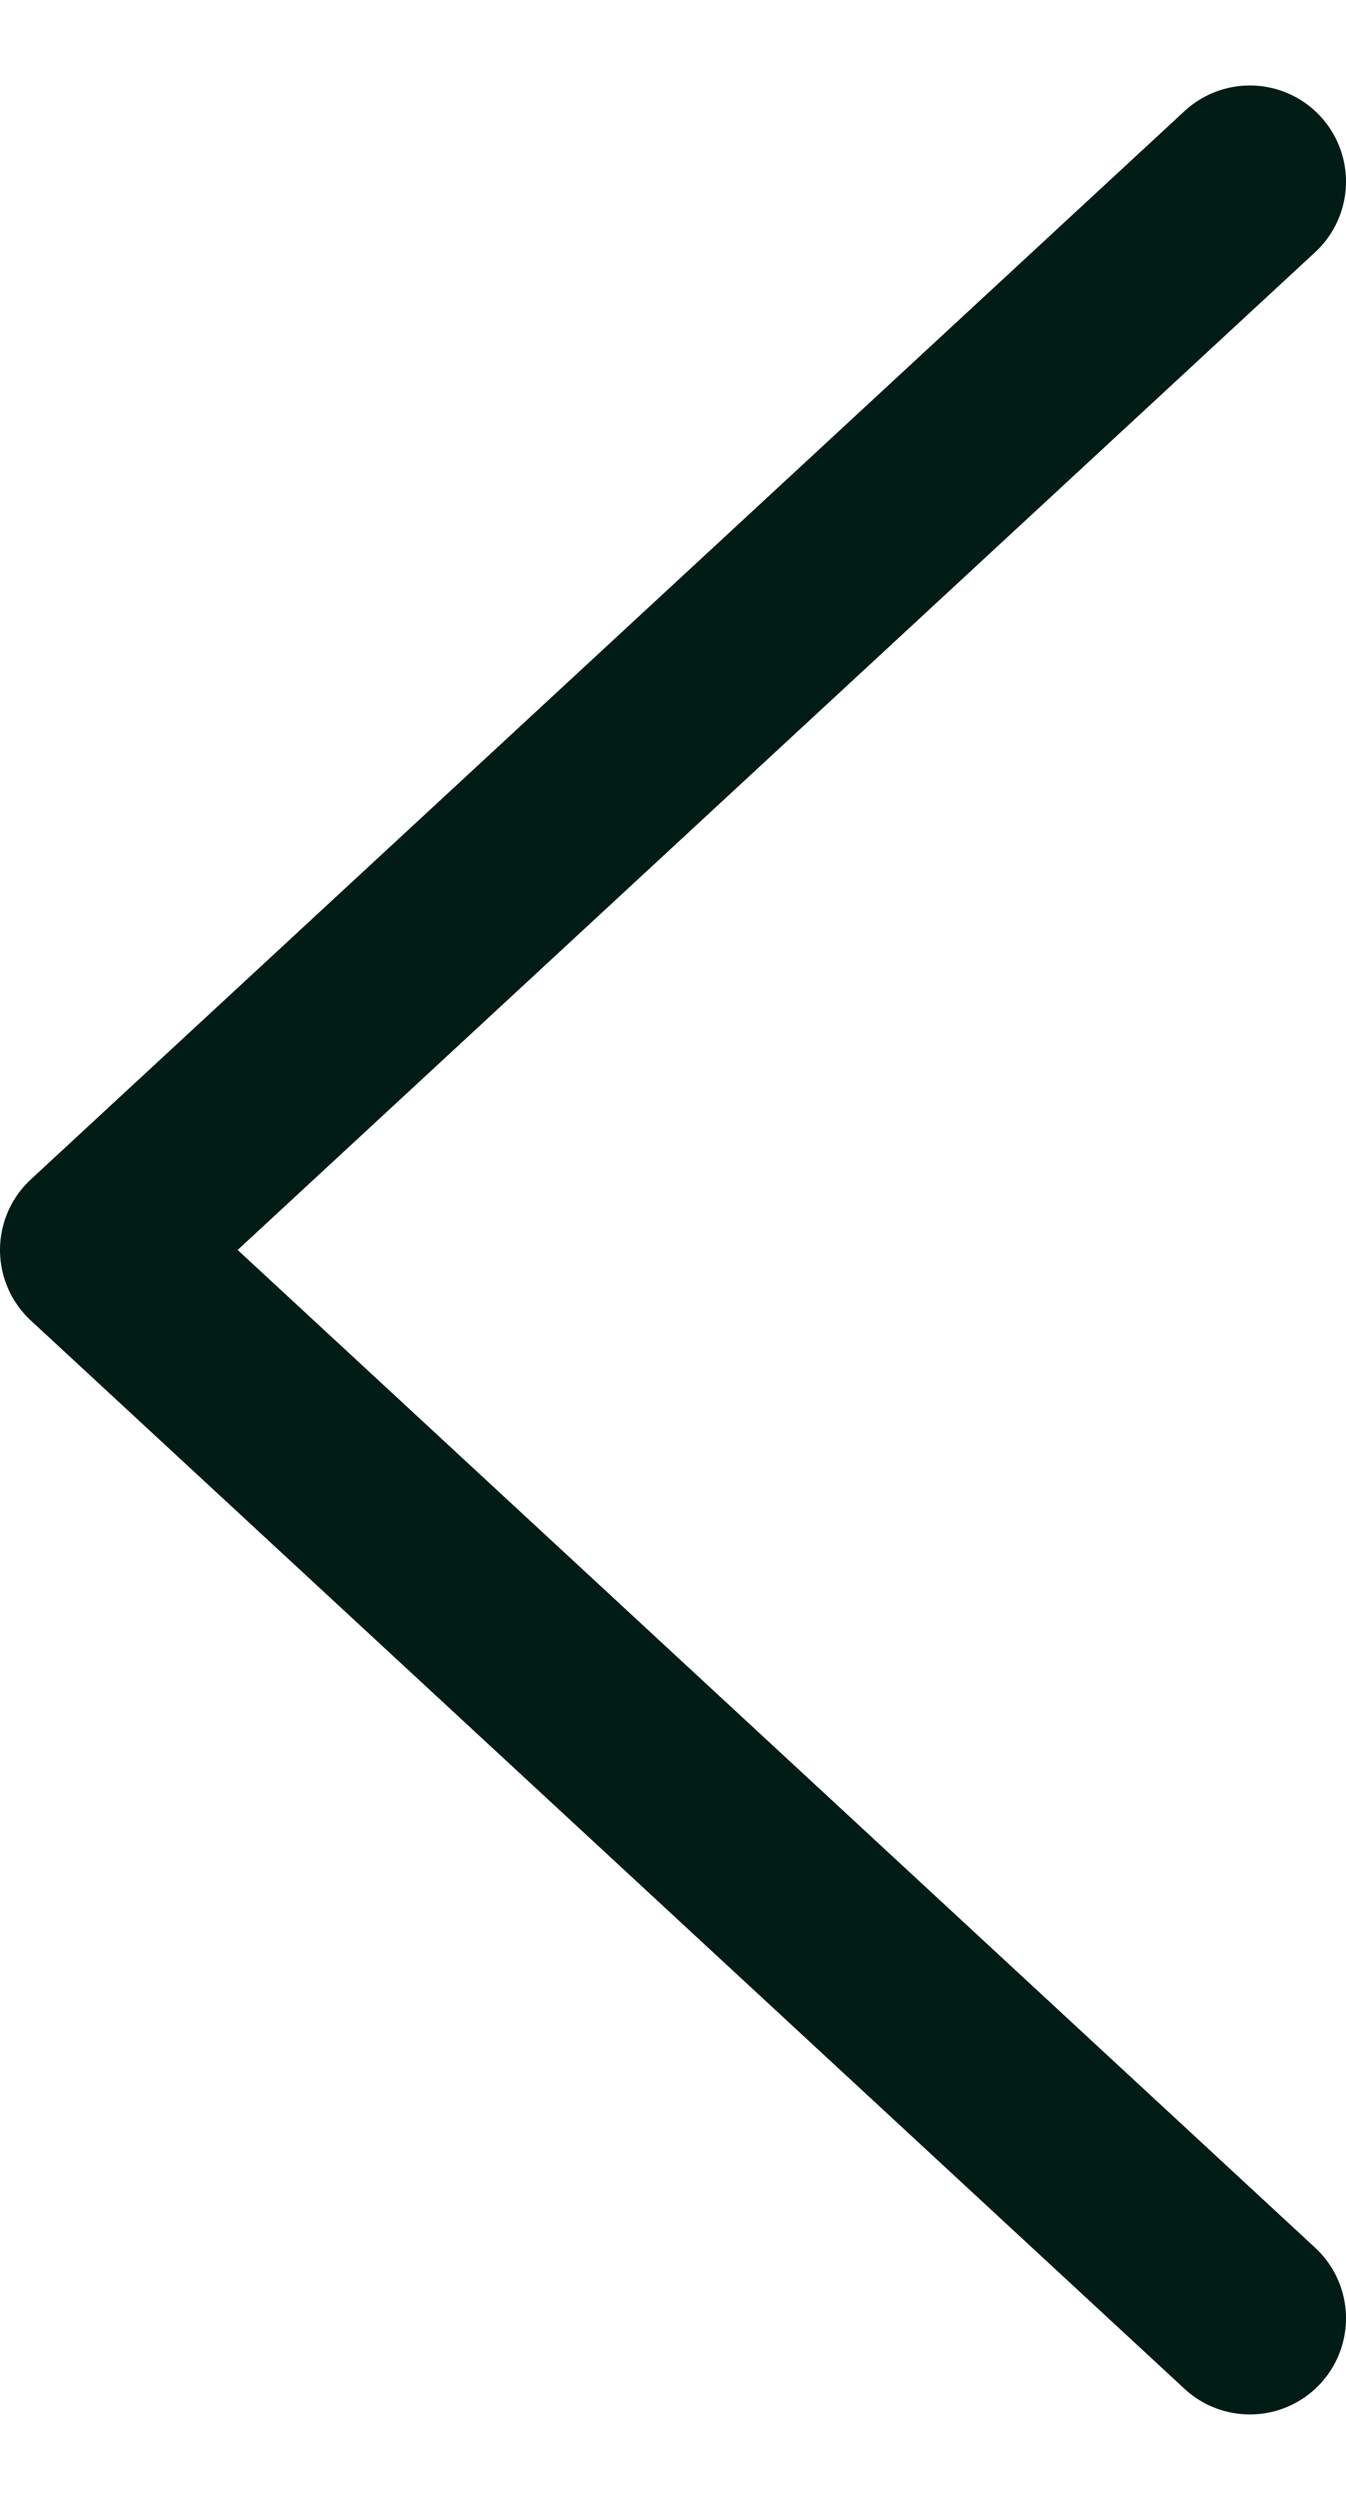 <svg width="14" height="26" viewBox="0 0 14 26" fill="none" xmlns="http://www.w3.org/2000/svg">
<path d="M13 1.889L1 13L13 24.111" stroke="#001C15" stroke-width="2" stroke-linecap="round" stroke-linejoin="round"/>
</svg>
